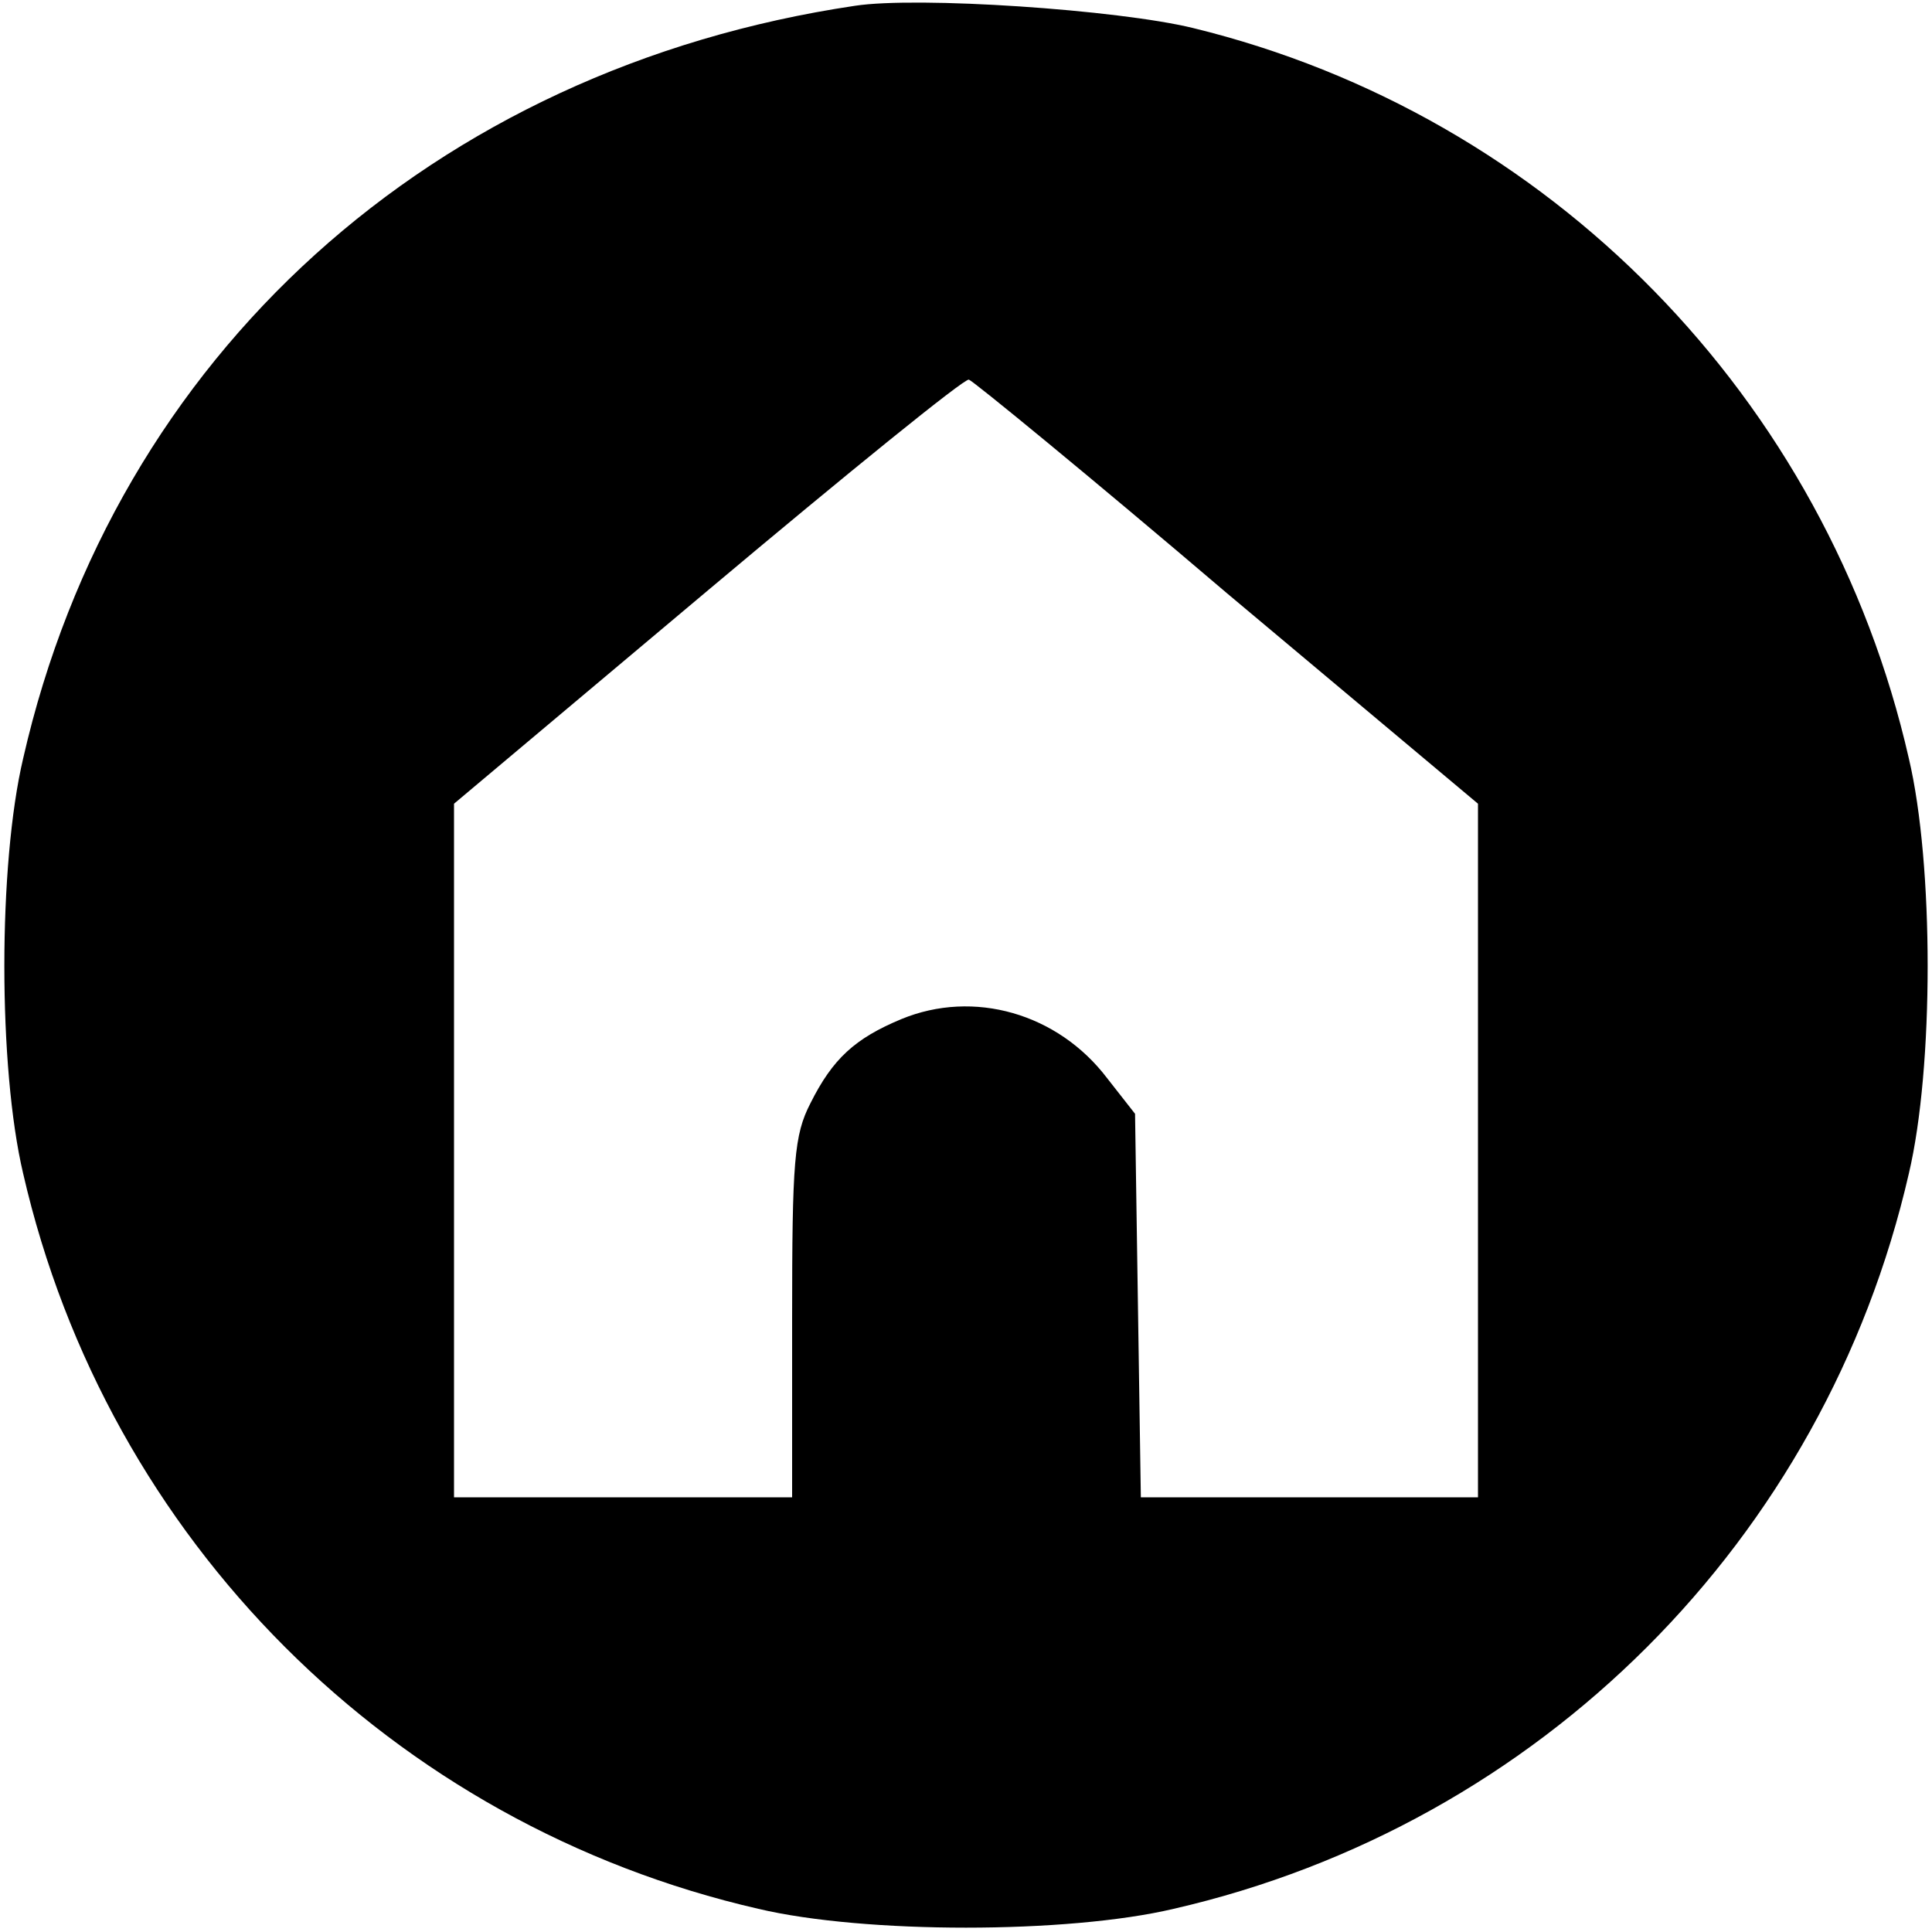 <?xml version="1.0" standalone="no"?>
<!DOCTYPE svg PUBLIC "-//W3C//DTD SVG 20010904//EN"
 "http://www.w3.org/TR/2001/REC-SVG-20010904/DTD/svg10.dtd">
<svg version="1.0" xmlns="http://www.w3.org/2000/svg"
 width="200pt" height="200pt" viewBox="0 0 200 200"
 preserveAspectRatio="xMidYMid meet">
<g transform="translate(0,200) scale(0.1,-0.1)"
fill="#000000" stroke="none">
<path d="M885 1994 c-437 -65 -766 -362 -861 -779 -26 -110 -26 -320 0 -430
87 -379 382 -674 761 -761 110 -26 320 -26 430 0 379 87 674 382 761 761 26
110 26 320 0 430 -85 373 -372 666 -741 756 -78 19 -285 33 -350 23z m385
-608 l260 -218 0 -359 0 -359 -174 0 -175 0 -3 198 -3 199 -29 37 c-51 67
-138 92 -213 61 -48 -20 -71 -41 -94 -87 -17 -33 -19 -60 -19 -223 l0 -185
-175 0 -175 0 0 359 0 359 263 221 c144 121 266 220 270 218 4 -1 125 -100
267 -221z"/>
</g>
</svg>
